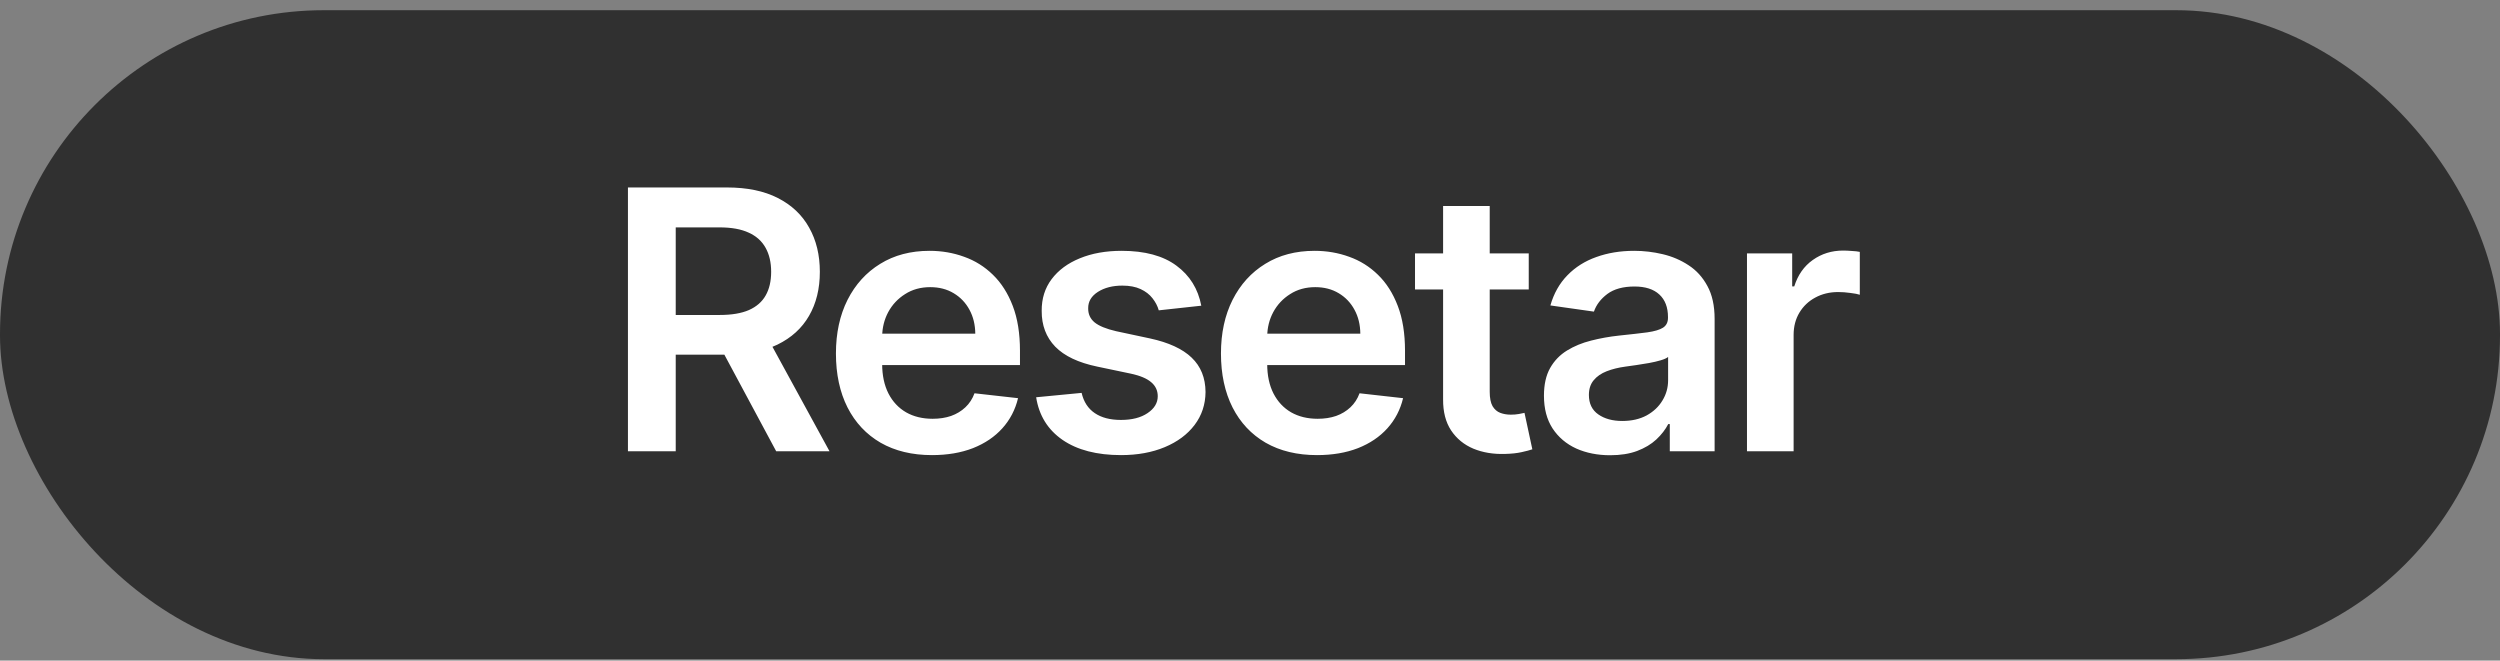 <svg width="193" height="51" viewBox="0 0 193 51" fill="none" xmlns="http://www.w3.org/2000/svg">
<rect x="0" y="0" width="193" height="51" fill="#808080" stroke="none"/>
<rect y="0.788" width="193" height="50.1" rx="25" fill="#303030"/>
<path d="M48.477 34.836V14.472H56.113C57.678 14.472 58.99 14.744 60.051 15.287C61.118 15.831 61.923 16.593 62.467 17.574C63.017 18.549 63.292 19.686 63.292 20.985C63.292 22.291 63.014 23.424 62.457 24.385C61.907 25.34 61.095 26.079 60.021 26.603C58.947 27.12 57.628 27.378 56.063 27.378H50.624V24.316H55.566C56.481 24.316 57.23 24.19 57.813 23.938C58.397 23.679 58.828 23.305 59.106 22.814C59.391 22.317 59.533 21.707 59.533 20.985C59.533 20.262 59.391 19.646 59.106 19.135C58.821 18.618 58.387 18.227 57.803 17.962C57.22 17.69 56.468 17.554 55.546 17.554H52.166V34.836H48.477ZM58.997 25.608L64.038 34.836H59.921L54.97 25.608H58.997ZM71.951 35.134C70.42 35.134 69.097 34.816 67.984 34.179C66.877 33.536 66.025 32.628 65.428 31.455C64.832 30.275 64.534 28.886 64.534 27.289C64.534 25.718 64.832 24.339 65.428 23.152C66.032 21.959 66.874 21.031 67.954 20.368C69.034 19.699 70.304 19.364 71.762 19.364C72.704 19.364 73.592 19.517 74.427 19.822C75.269 20.12 76.011 20.584 76.654 21.213C77.304 21.843 77.814 22.645 78.186 23.62C78.557 24.588 78.742 25.741 78.742 27.08V28.184H66.224V25.758H75.292C75.285 25.068 75.136 24.455 74.845 23.918C74.553 23.375 74.145 22.947 73.622 22.635C73.105 22.324 72.501 22.168 71.812 22.168C71.076 22.168 70.43 22.347 69.873 22.705C69.316 23.056 68.882 23.52 68.57 24.097C68.266 24.667 68.11 25.294 68.103 25.976V28.094C68.103 28.983 68.266 29.745 68.59 30.381C68.915 31.011 69.369 31.495 69.953 31.833C70.536 32.164 71.219 32.33 72.001 32.33C72.525 32.33 72.999 32.257 73.423 32.111C73.847 31.959 74.215 31.737 74.526 31.445C74.838 31.153 75.073 30.792 75.232 30.361L78.593 30.739C78.381 31.627 77.977 32.403 77.38 33.066C76.79 33.722 76.034 34.233 75.113 34.597C74.192 34.955 73.138 35.134 71.951 35.134ZM92.739 23.6L89.457 23.958C89.364 23.626 89.202 23.315 88.97 23.023C88.745 22.732 88.44 22.496 88.055 22.317C87.671 22.138 87.2 22.049 86.643 22.049C85.894 22.049 85.264 22.211 84.754 22.536C84.25 22.861 84.002 23.282 84.008 23.799C84.002 24.243 84.164 24.604 84.496 24.883C84.834 25.161 85.391 25.39 86.166 25.569L88.771 26.125C90.216 26.437 91.29 26.931 91.993 27.607C92.702 28.283 93.06 29.168 93.067 30.262C93.06 31.223 92.778 32.072 92.222 32.807C91.671 33.536 90.906 34.106 89.925 34.517C88.944 34.928 87.817 35.134 86.544 35.134C84.675 35.134 83.17 34.743 82.03 33.961C80.889 33.172 80.21 32.075 79.991 30.669L83.501 30.331C83.66 31.021 83.998 31.541 84.516 31.892C85.032 32.244 85.705 32.419 86.534 32.419C87.389 32.419 88.075 32.244 88.592 31.892C89.116 31.541 89.378 31.107 89.378 30.59C89.378 30.152 89.209 29.791 88.871 29.506C88.539 29.221 88.022 29.002 87.32 28.85L84.714 28.303C83.249 27.998 82.166 27.484 81.463 26.762C80.76 26.033 80.412 25.111 80.419 23.998C80.412 23.056 80.668 22.241 81.184 21.552C81.708 20.856 82.434 20.319 83.362 19.941C84.297 19.556 85.374 19.364 86.594 19.364C88.383 19.364 89.792 19.745 90.82 20.508C91.854 21.27 92.493 22.301 92.739 23.6ZM101.676 35.134C100.145 35.134 98.822 34.816 97.709 34.179C96.602 33.536 95.75 32.628 95.153 31.455C94.557 30.275 94.258 28.886 94.258 27.289C94.258 25.718 94.557 24.339 95.153 23.152C95.757 21.959 96.598 21.031 97.679 20.368C98.759 19.699 100.029 19.364 101.487 19.364C102.428 19.364 103.317 19.517 104.152 19.822C104.994 20.12 105.736 20.584 106.379 21.213C107.029 21.843 107.539 22.645 107.91 23.62C108.282 24.588 108.467 25.741 108.467 27.08V28.184H95.949V25.758H105.017C105.01 25.068 104.861 24.455 104.569 23.918C104.278 23.375 103.87 22.947 103.346 22.635C102.829 22.324 102.226 22.168 101.537 22.168C100.801 22.168 100.155 22.347 99.598 22.705C99.041 23.056 98.607 23.52 98.295 24.097C97.99 24.667 97.835 25.294 97.828 25.976V28.094C97.828 28.983 97.99 29.745 98.315 30.381C98.64 31.011 99.094 31.495 99.677 31.833C100.261 32.164 100.944 32.33 101.726 32.33C102.249 32.33 102.723 32.257 103.148 32.111C103.572 31.959 103.94 31.737 104.251 31.445C104.563 31.153 104.798 30.792 104.957 30.361L108.318 30.739C108.106 31.627 107.702 32.403 107.105 33.066C106.515 33.722 105.759 34.233 104.838 34.597C103.917 34.955 102.863 35.134 101.676 35.134ZM118.019 19.563V22.347H109.239V19.563H118.019ZM111.407 15.904H115.006V30.242C115.006 30.726 115.079 31.097 115.225 31.356C115.377 31.608 115.576 31.78 115.821 31.873C116.067 31.965 116.338 32.012 116.637 32.012C116.862 32.012 117.068 31.995 117.253 31.962C117.445 31.929 117.591 31.899 117.691 31.873L118.297 34.687C118.105 34.753 117.83 34.826 117.472 34.905C117.121 34.985 116.69 35.031 116.179 35.044C115.278 35.071 114.466 34.935 113.743 34.637C113.021 34.332 112.447 33.861 112.023 33.225C111.605 32.589 111.4 31.793 111.407 30.838V15.904ZM124.304 35.144C123.336 35.144 122.464 34.972 121.689 34.627C120.92 34.276 120.31 33.758 119.859 33.076C119.415 32.393 119.193 31.551 119.193 30.55C119.193 29.688 119.352 28.976 119.67 28.412C119.989 27.849 120.423 27.398 120.973 27.06C121.523 26.722 122.143 26.467 122.832 26.294C123.528 26.116 124.248 25.986 124.99 25.907C125.885 25.814 126.611 25.731 127.168 25.658C127.724 25.579 128.129 25.459 128.381 25.3C128.639 25.134 128.768 24.879 128.768 24.535V24.475C128.768 23.726 128.546 23.146 128.102 22.735C127.658 22.324 127.018 22.118 126.183 22.118C125.302 22.118 124.602 22.311 124.085 22.695C123.575 23.079 123.23 23.534 123.051 24.057L119.69 23.58C119.955 22.652 120.393 21.876 121.003 21.253C121.613 20.624 122.358 20.153 123.24 19.841C124.122 19.523 125.096 19.364 126.163 19.364C126.899 19.364 127.632 19.45 128.361 19.623C129.09 19.795 129.756 20.08 130.359 20.478C130.963 20.869 131.446 21.402 131.811 22.079C132.182 22.755 132.368 23.6 132.368 24.614V34.836H128.908V32.738H128.788C128.57 33.162 128.261 33.56 127.864 33.931C127.472 34.295 126.979 34.59 126.382 34.816C125.792 35.035 125.099 35.144 124.304 35.144ZM125.239 32.499C125.961 32.499 126.588 32.356 127.118 32.072C127.648 31.78 128.056 31.395 128.341 30.918C128.633 30.441 128.778 29.92 128.778 29.357V27.557C128.666 27.65 128.473 27.736 128.202 27.816C127.937 27.895 127.638 27.965 127.307 28.025C126.975 28.084 126.647 28.137 126.322 28.184C125.998 28.23 125.716 28.27 125.477 28.303C124.94 28.376 124.46 28.495 124.035 28.661C123.611 28.827 123.276 29.059 123.031 29.357C122.786 29.649 122.663 30.026 122.663 30.491C122.663 31.153 122.905 31.654 123.389 31.992C123.873 32.33 124.49 32.499 125.239 32.499ZM134.867 34.836V19.563H138.357V22.108H138.516C138.795 21.227 139.272 20.547 139.948 20.07C140.631 19.586 141.41 19.344 142.285 19.344C142.484 19.344 142.706 19.354 142.951 19.374C143.203 19.387 143.412 19.41 143.577 19.444V22.755C143.425 22.702 143.183 22.655 142.852 22.616C142.527 22.569 142.212 22.546 141.907 22.546C141.251 22.546 140.661 22.688 140.137 22.974C139.62 23.252 139.212 23.64 138.914 24.137C138.616 24.634 138.467 25.207 138.467 25.857V34.836H134.867Z" fill="white"/>
</svg>
